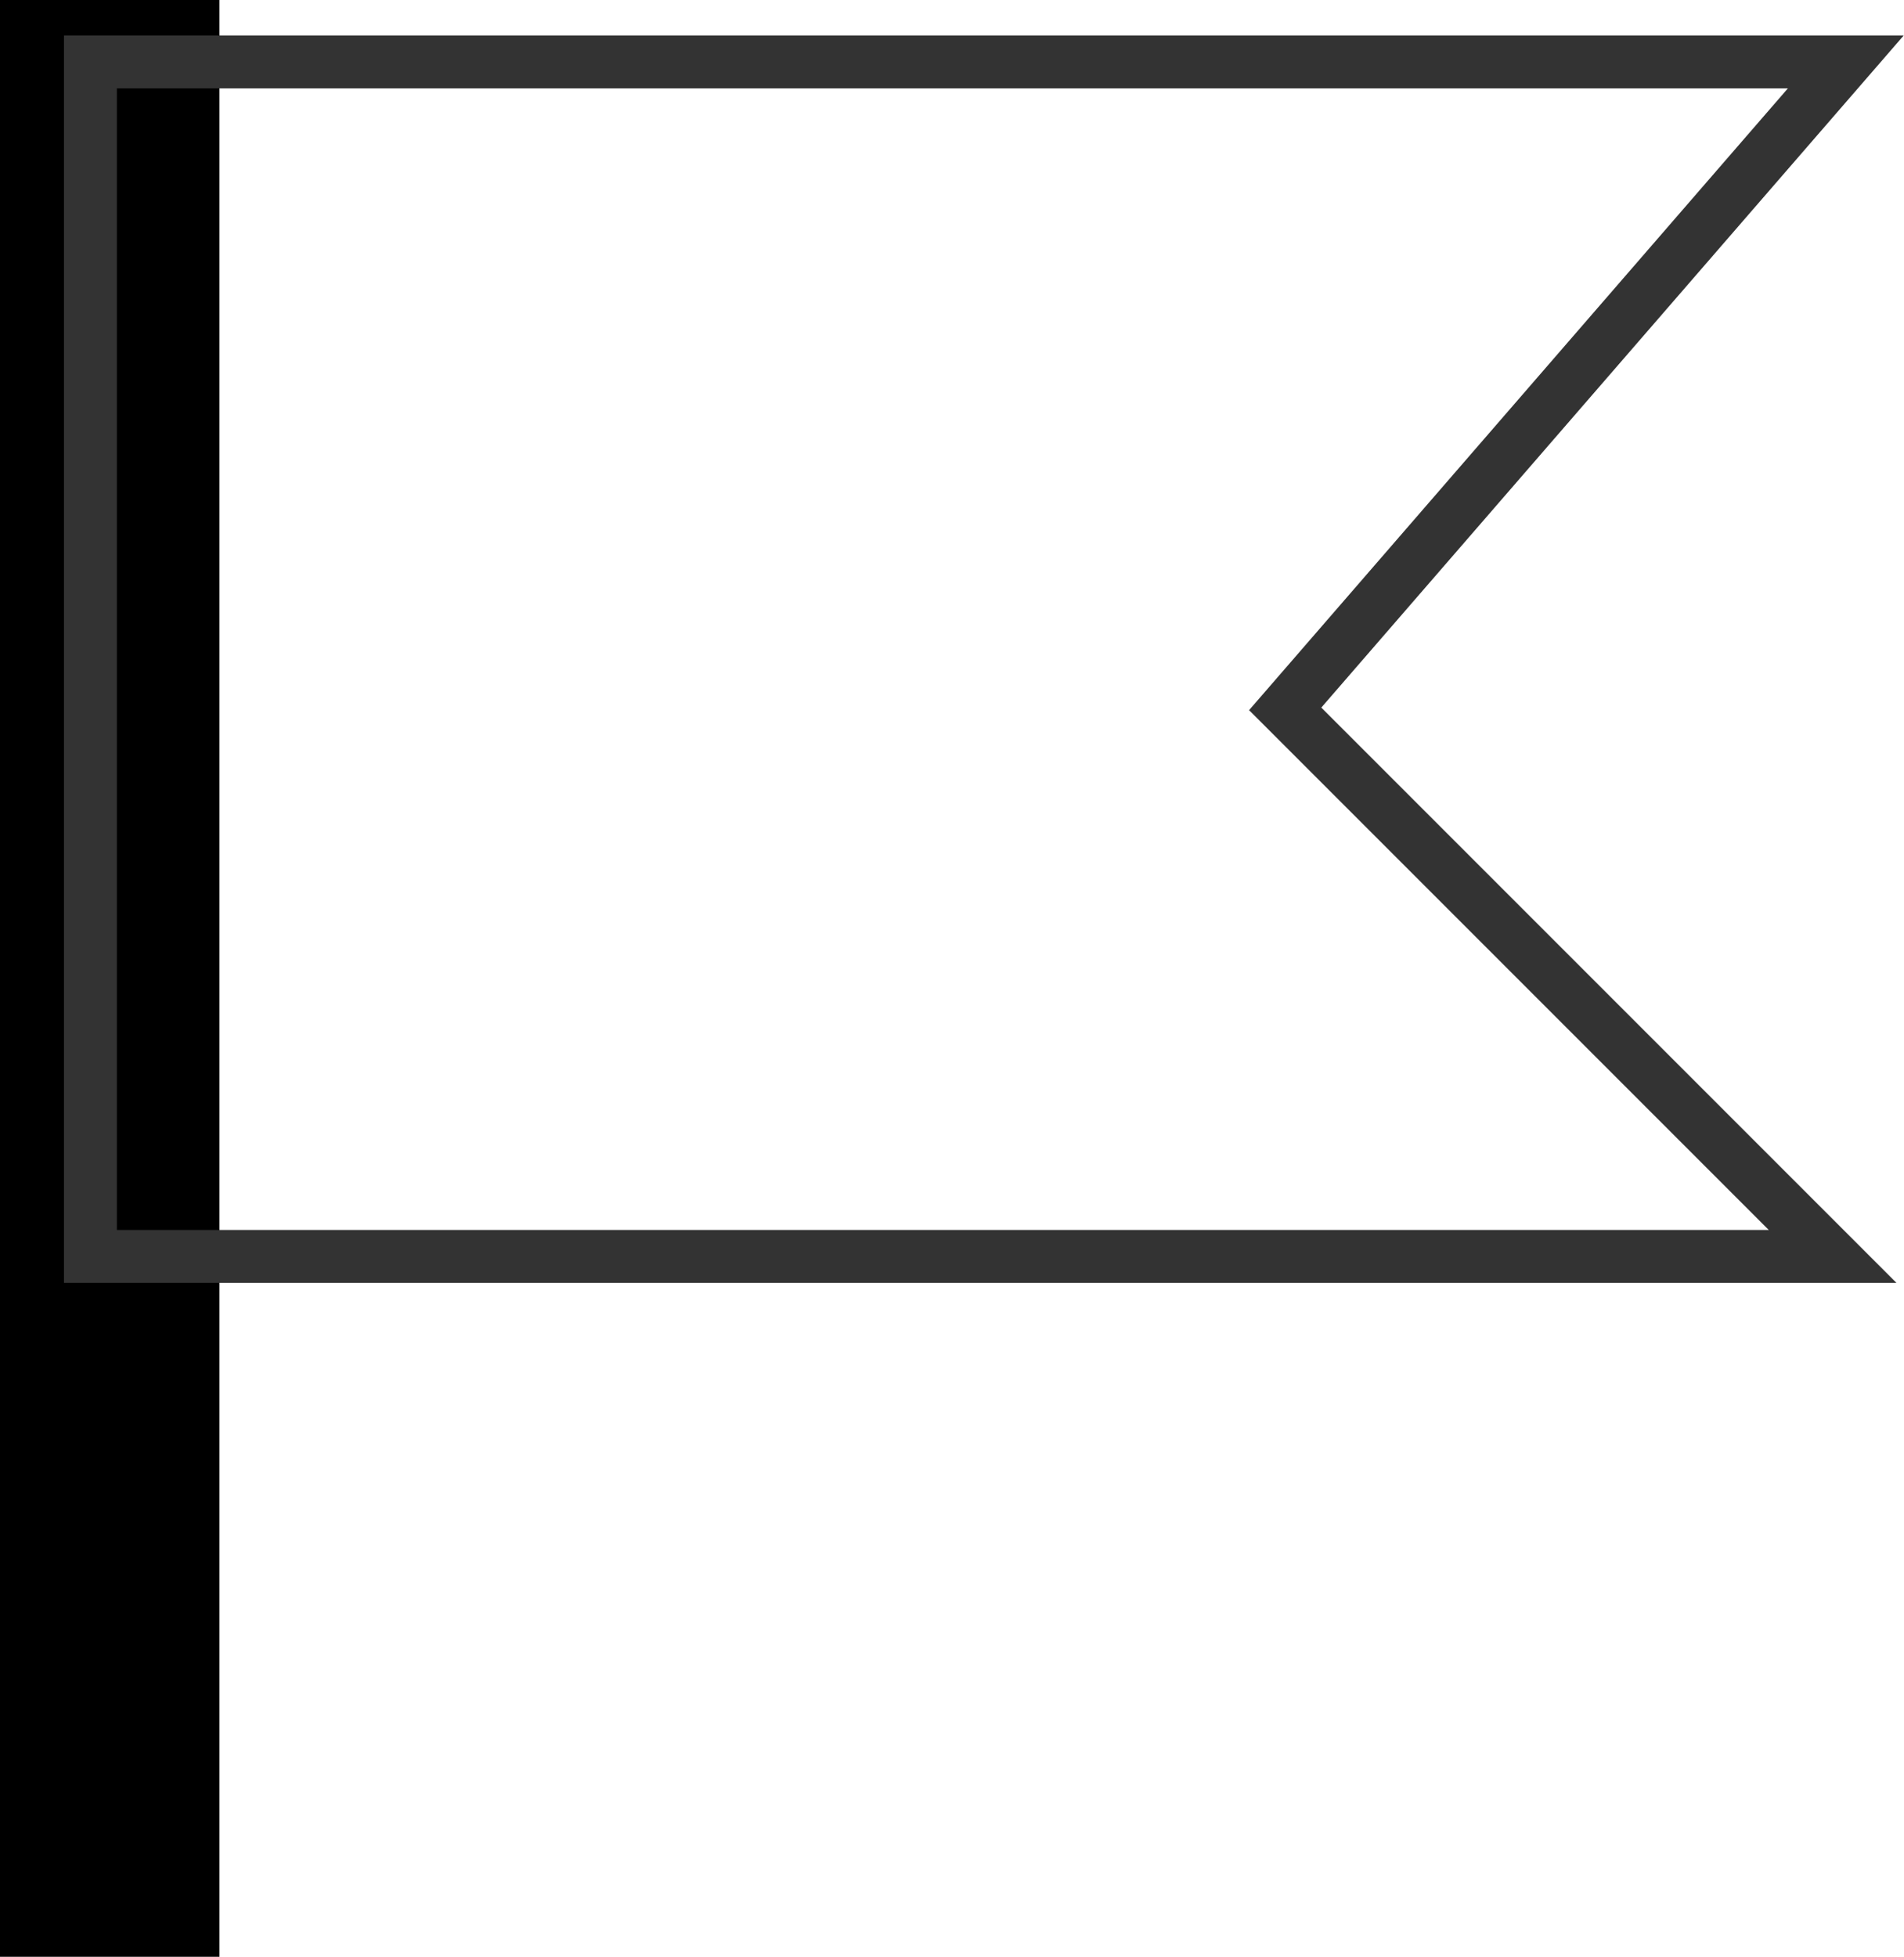 <svg xmlns="http://www.w3.org/2000/svg" xmlns:xlink="http://www.w3.org/1999/xlink" viewBox="0 0 36 36.99"><defs><style>.cls-1,.cls-3{fill:none;}.cls-2{clip-path:url(#clip-path);}.cls-3{stroke:#333;}</style><clipPath id="clip-path" transform="translate(0 -0.54)"><rect class="cls-1" width="38.78" height="37.53"/></clipPath></defs><title>Asset 6</title><g id="Layer_2" data-name="Layer 2"><g id="Layer_1-2" data-name="Layer 1"><rect width="4.15" height="36.99"/><g class="cls-2"><polygon class="cls-3" points="34.9 1.17 1.71 1.17 1.71 23.75 34.65 23.75 24.3 13.4 34.9 1.17"/></g></g></g></svg>